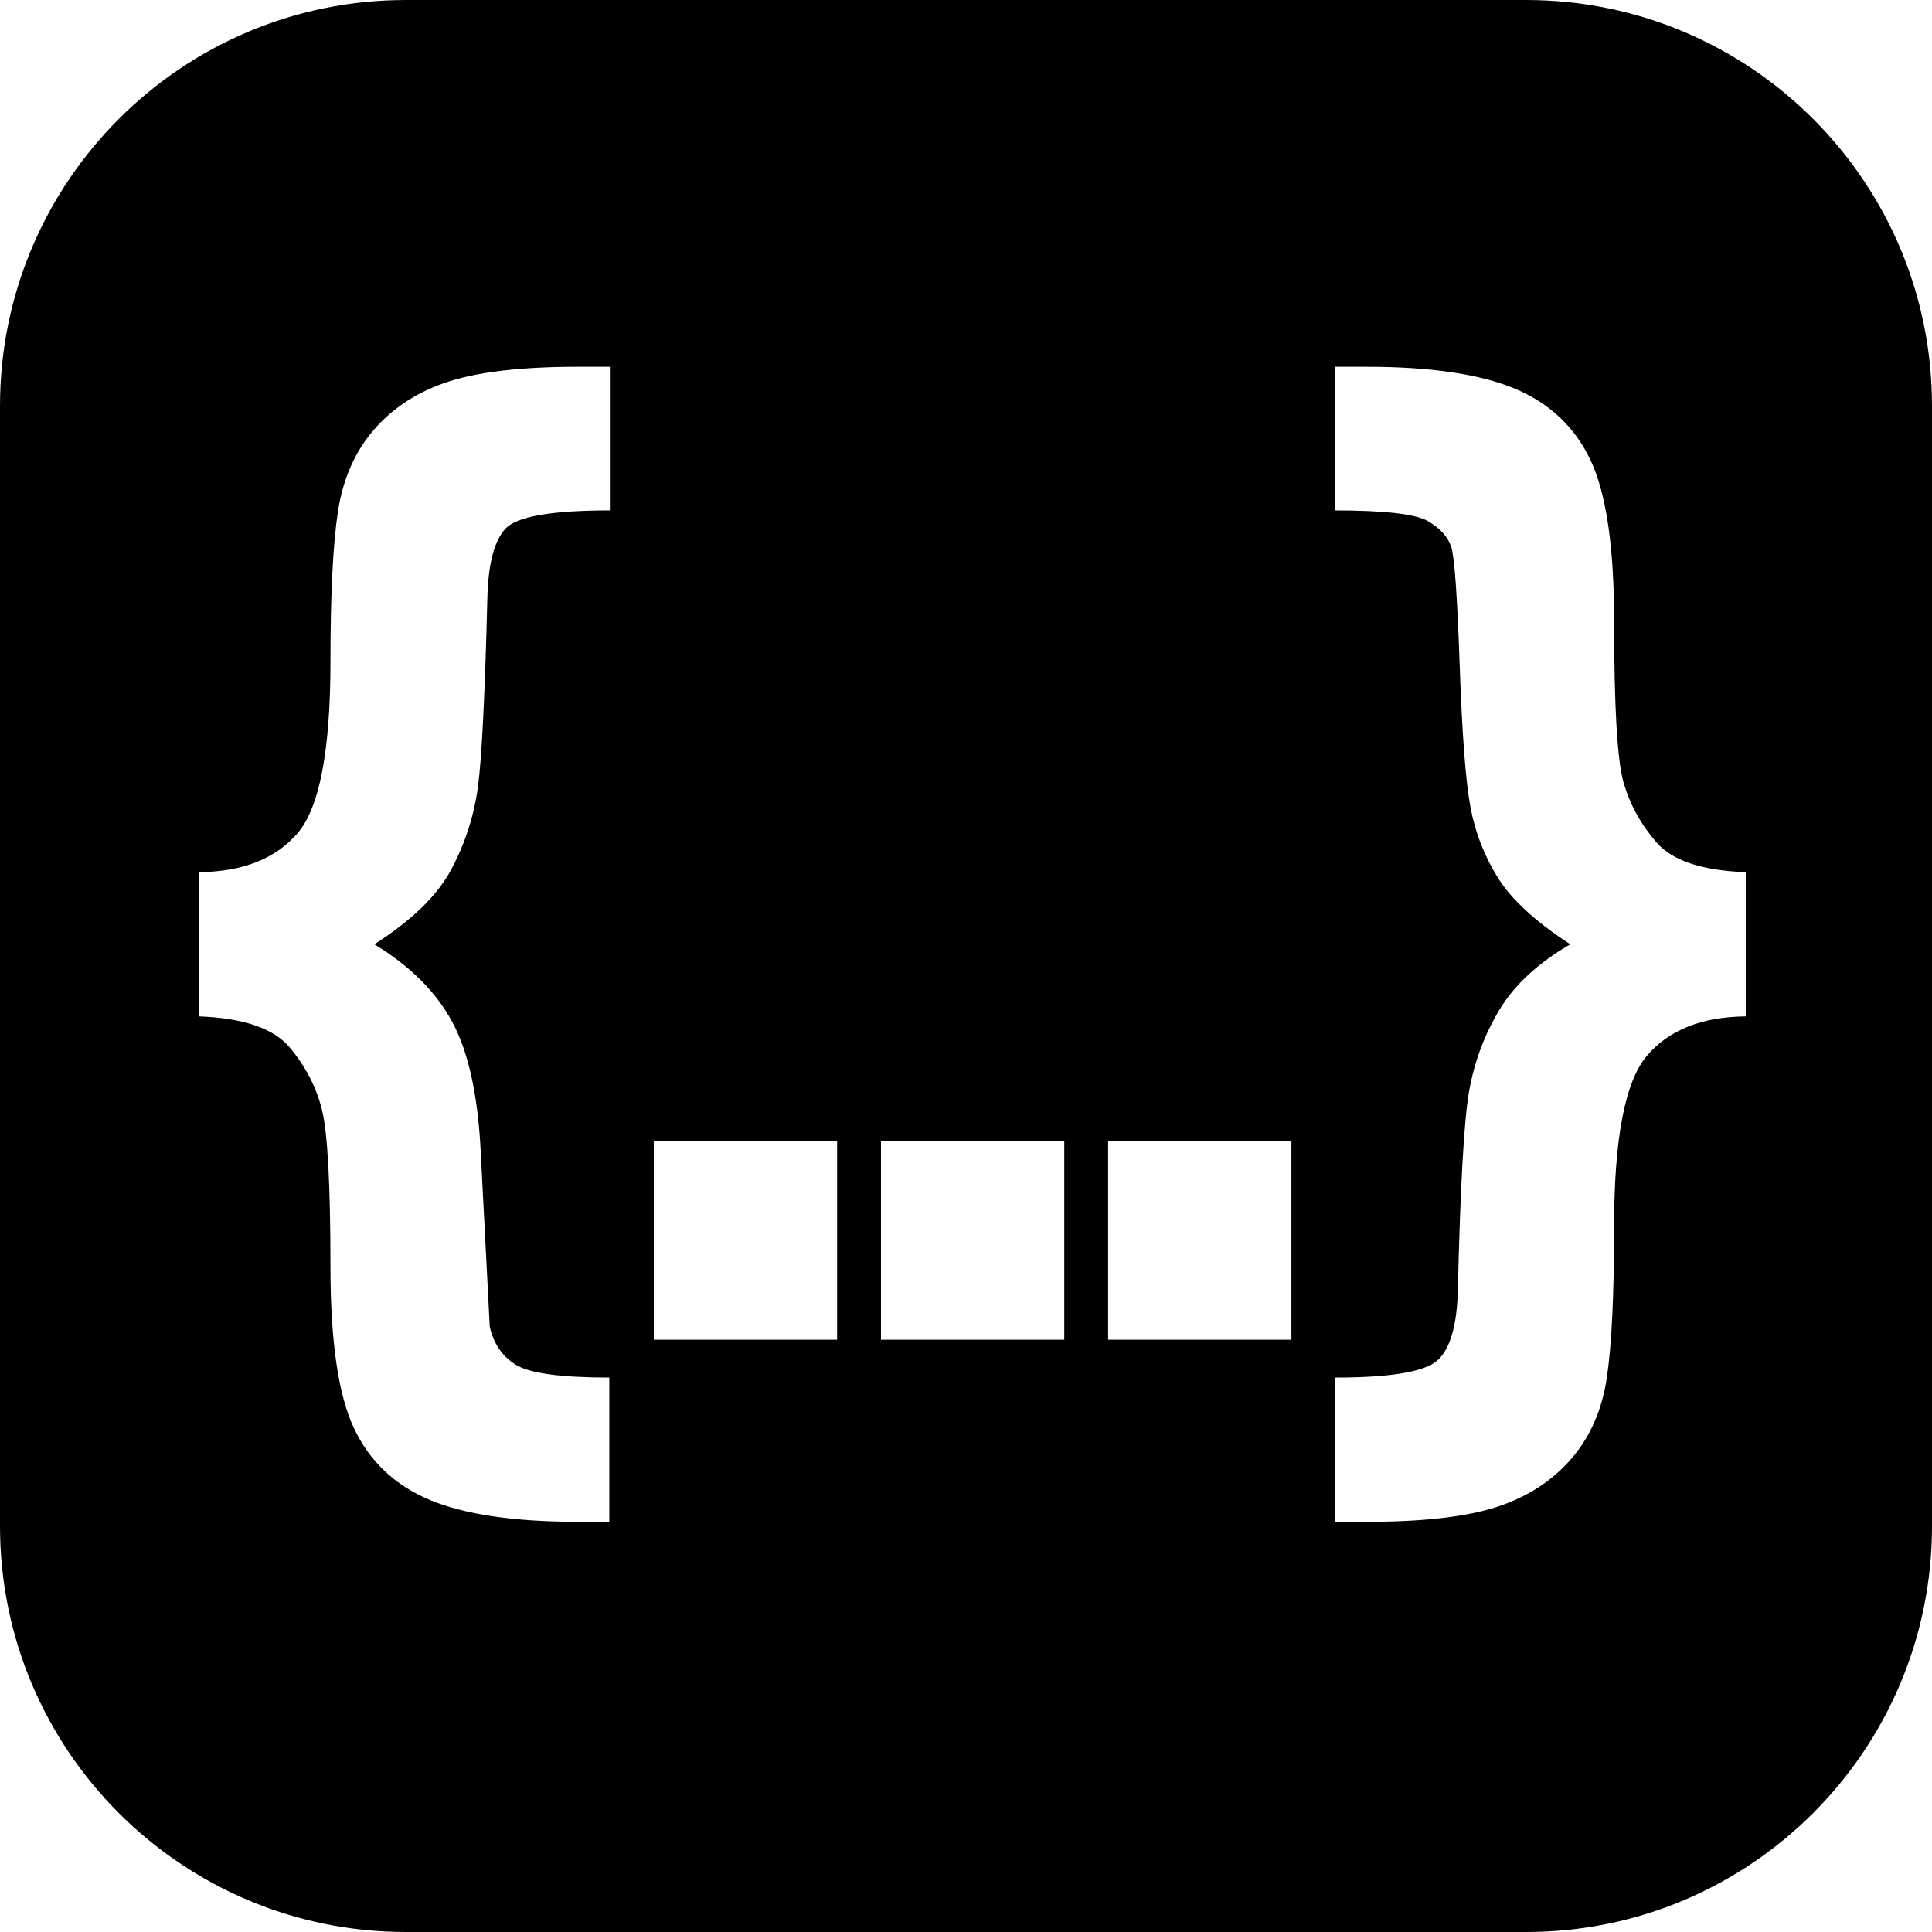 <?xml version="1.0" encoding="utf-8"?>
<!-- Generator: Adobe Illustrator 16.0.0, SVG Export Plug-In . SVG Version: 6.00 Build 0)  -->
<!DOCTYPE svg PUBLIC "-//W3C//DTD SVG 1.1//EN" "http://www.w3.org/Graphics/SVG/1.1/DTD/svg11.dtd">
<svg version="1.1" id="Layer_1" xmlns="http://www.w3.org/2000/svg" xmlns:xlink="http://www.w3.org/1999/xlink" x="0px" y="0px"
	 width="119px" height="119px" viewBox="0 0 119 119" enable-background="new 0 0 119 119" xml:space="preserve">
<g>
	<g>
		<path d="M94,0H25C11.193,0,0,11.193,0,25v69c0,13.807,11.193,25,25,25h69c13.807,0,25-11.193,25-25V25C119,11.193,107.807,0,94,0z
			 M37.569,31.438c-3.578,0-5.719,0.37-6.422,1.111c-0.704,0.74-1.08,2.184-1.129,4.331c-0.148,5.922-0.34,9.771-0.574,11.548
			c-0.235,1.777-0.777,3.474-1.629,5.089c-0.851,1.617-2.437,3.165-4.756,4.646c2.196,1.333,3.794,2.924,4.793,4.774
			c1,1.852,1.585,4.517,1.758,7.995l0.555,10.771c0.222,1.036,0.752,1.819,1.591,2.351c0.839,0.53,2.764,0.796,5.774,0.796v8.884
			h-1.925c-3.948,0-6.996-0.451-9.143-1.352c-2.146-0.901-3.701-2.375-4.664-4.423c-0.962-2.049-1.444-5.355-1.444-9.92
			c0-5.034-0.173-8.255-0.518-9.661c-0.346-1.406-1.012-2.695-1.999-3.868c-0.987-1.172-2.85-1.807-5.589-1.906v-8.883
			c2.689-0.024,4.713-0.82,6.07-2.387c1.357-1.567,2.036-5.089,2.036-10.568c0-4.17,0.154-7.26,0.463-9.272
			c0.308-2.011,1.055-3.695,2.239-5.052c1.185-1.357,2.714-2.338,4.59-2.943c1.875-0.604,4.528-0.907,7.958-0.907h1.962V31.438z
			 M51.561,82.519h-11.29V70.304h11.29V82.519z M65.553,82.519h-11.29V70.304h11.29V82.519z M79.543,82.519H68.254V70.304h11.289
			V82.519z M107.526,62.604c-2.689,0.025-4.714,0.827-6.07,2.406c-1.357,1.579-2.036,5.084-2.036,10.512
			c0,4.195-0.147,7.298-0.444,9.31c-0.296,2.011-1.036,3.695-2.221,5.053c-1.185,1.356-2.715,2.337-4.59,2.942
			c-1.875,0.604-4.528,0.907-7.958,0.907h-1.962v-8.884c3.43,0,5.534-0.358,6.312-1.073c0.777-0.716,1.19-2.172,1.24-4.368
			c0.147-6.316,0.376-10.37,0.685-12.159c0.308-1.789,0.925-3.461,1.851-5.016c0.925-1.555,2.388-2.911,4.386-4.071
			c-2.122-1.382-3.603-2.739-4.441-4.072s-1.406-2.782-1.702-4.349c-0.297-1.566-0.519-4.479-0.667-8.735
			c-0.147-4.256-0.32-6.693-0.518-7.31c-0.198-0.617-0.673-1.147-1.426-1.592s-2.671-0.667-5.756-0.667v-8.846h1.962
			c3.948,0,6.996,0.451,9.143,1.351c2.147,0.901,3.702,2.375,4.664,4.423c0.963,2.048,1.443,5.354,1.443,9.919
			c0,5.232,0.191,8.526,0.574,9.883c0.382,1.357,1.061,2.597,2.035,3.72c0.975,1.123,2.808,1.734,5.497,1.832V62.604z"/>
	</g>
</g>
</svg>

